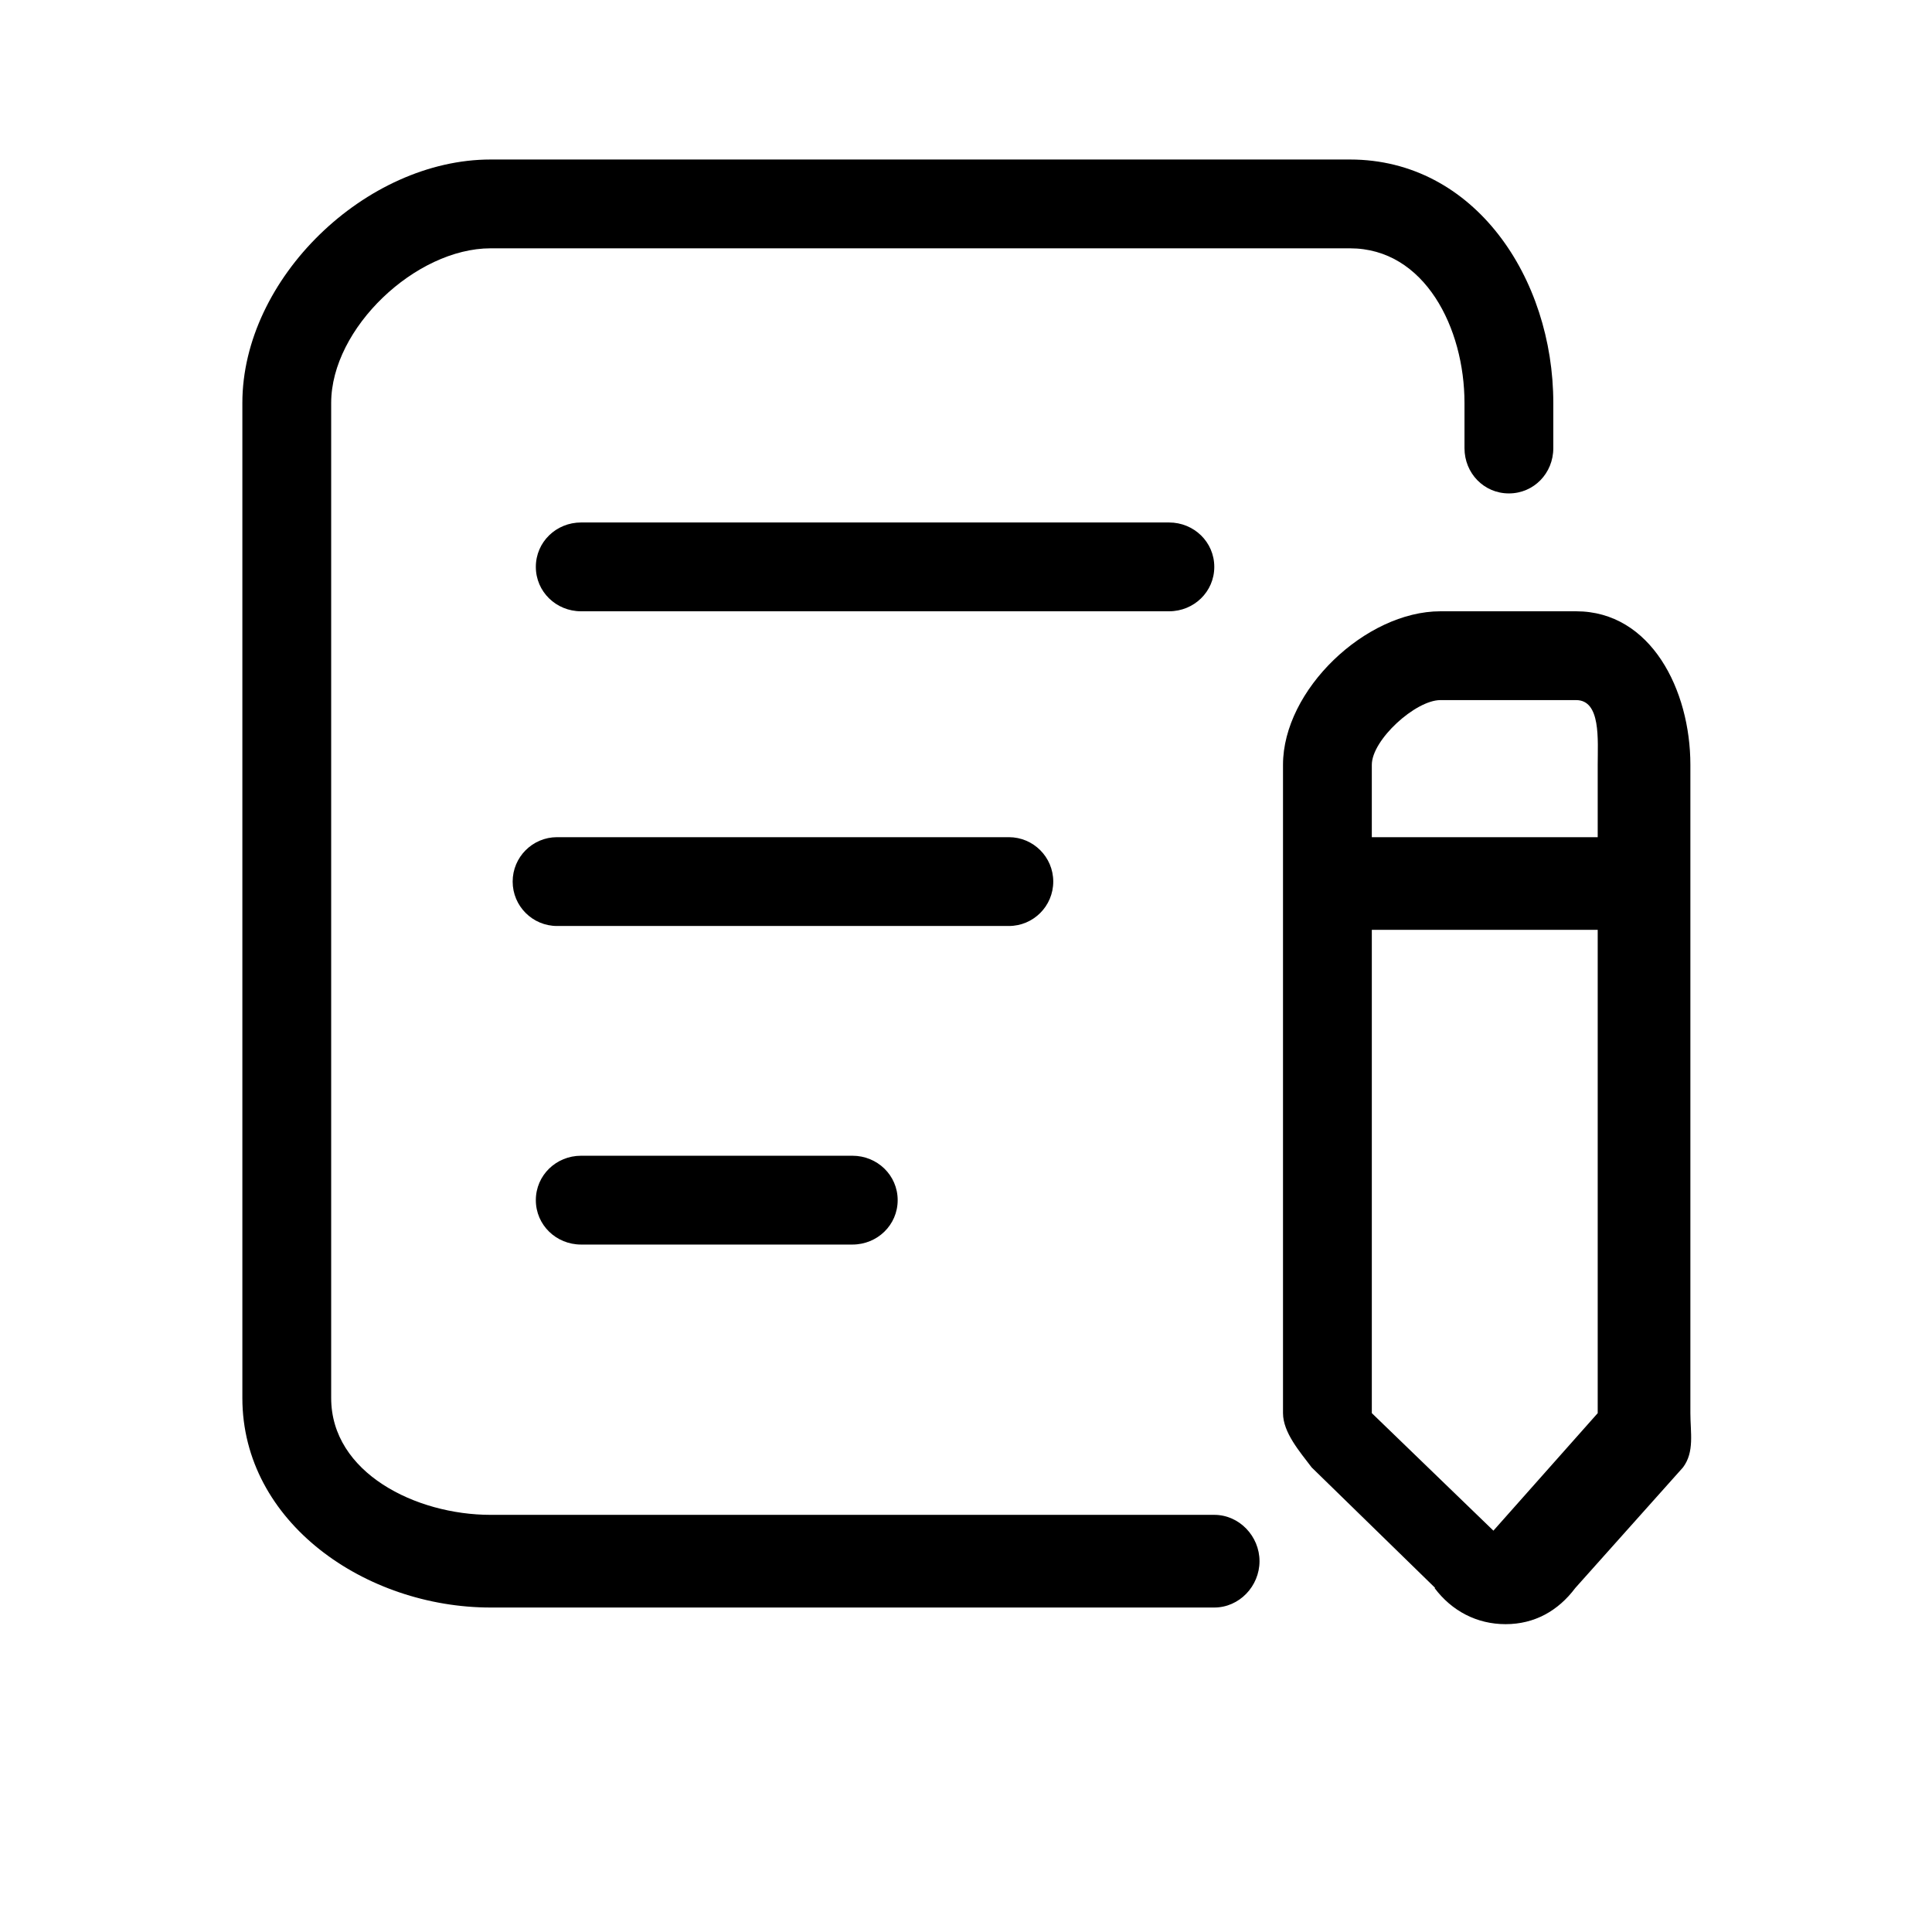 <?xml version="1.0" standalone="no"?><!DOCTYPE svg PUBLIC "-//W3C//DTD SVG 1.1//EN" "http://www.w3.org/Graphics/SVG/1.1/DTD/svg11.dtd"><svg t="1531971856454" class="icon" style="" viewBox="0 0 1024 1024" version="1.1" xmlns="http://www.w3.org/2000/svg" p-id="6318" xmlns:xlink="http://www.w3.org/1999/xlink" width="200" height="200"><defs><style type="text/css"></style></defs><path d="M667.57 827.463c0 13.251-10.733 24.559-23.973 24.559H260.032c-66.089 0-131.575-44.955-131.575-111.044V213.577c0-66.089 65.485-129.034 131.575-129.034h455.483c66.089 0 107.767 62.946 107.767 129.034v23.973c0 13.251-10.298 23.973-23.536 23.973s-23.536-10.722-23.536-23.973V213.577c0-39.658-21.037-81.962-60.695-81.962H260.032c-39.658 0-84.503 42.305-84.503 81.962v527.401c0 39.658 44.844 61.925 84.503 61.925h383.565c13.239 0 23.973 11.31 23.973 24.559z m-23.973-527.003c0-13.186-10.788-23.536-23.973-23.536H307.978c-13.184 0-23.973 10.35-23.973 23.536 0 13.184 10.788 23.536 23.973 23.536h311.646c13.184 0 23.973-10.351 23.973-23.536z m-85.351 166.799c0-12.999-10.537-23.536-23.536-23.536h-239.454c-12.999 0-23.536 10.537-23.536 23.536s10.537 23.536 23.536 23.536h239.454c12.999 0 23.536-10.537 23.536-23.536z m-250.268 145.309c-13.184 0-23.973 10.35-23.973 23.536 0 13.184 10.788 23.536 23.973 23.536h143.836c13.184 0 23.973-10.352 23.973-23.536 0-13.186-10.788-23.536-23.973-23.536H307.978z m587.959-207.209v343.625c0 10.324 2.274 20.555-3.931 28.796l-57.045 63.865c-9.153 12.22-21.722 19.197-36.962 19.197-15.24 0-28.519-6.977-37.672-19.174l0.355-0.024-65.48-63.888c-6.192-8.217-15.182-18.448-15.182-28.772V405.359c0-39.658 43.783-81.363 83.44-81.363h71.918c39.658 0 60.558 41.705 60.558 81.363z m-168.846 38.364h119.727v-38.364c0-13.227 1.775-34.291-11.44-34.291h-71.918c-13.215 0-36.368 21.064-36.368 34.291v38.364z m119.727 305.285V492.842h-119.727v256.143l66.094 63.888-3.121 0.071 56.754-63.935z" p-id="6319"></path></svg>